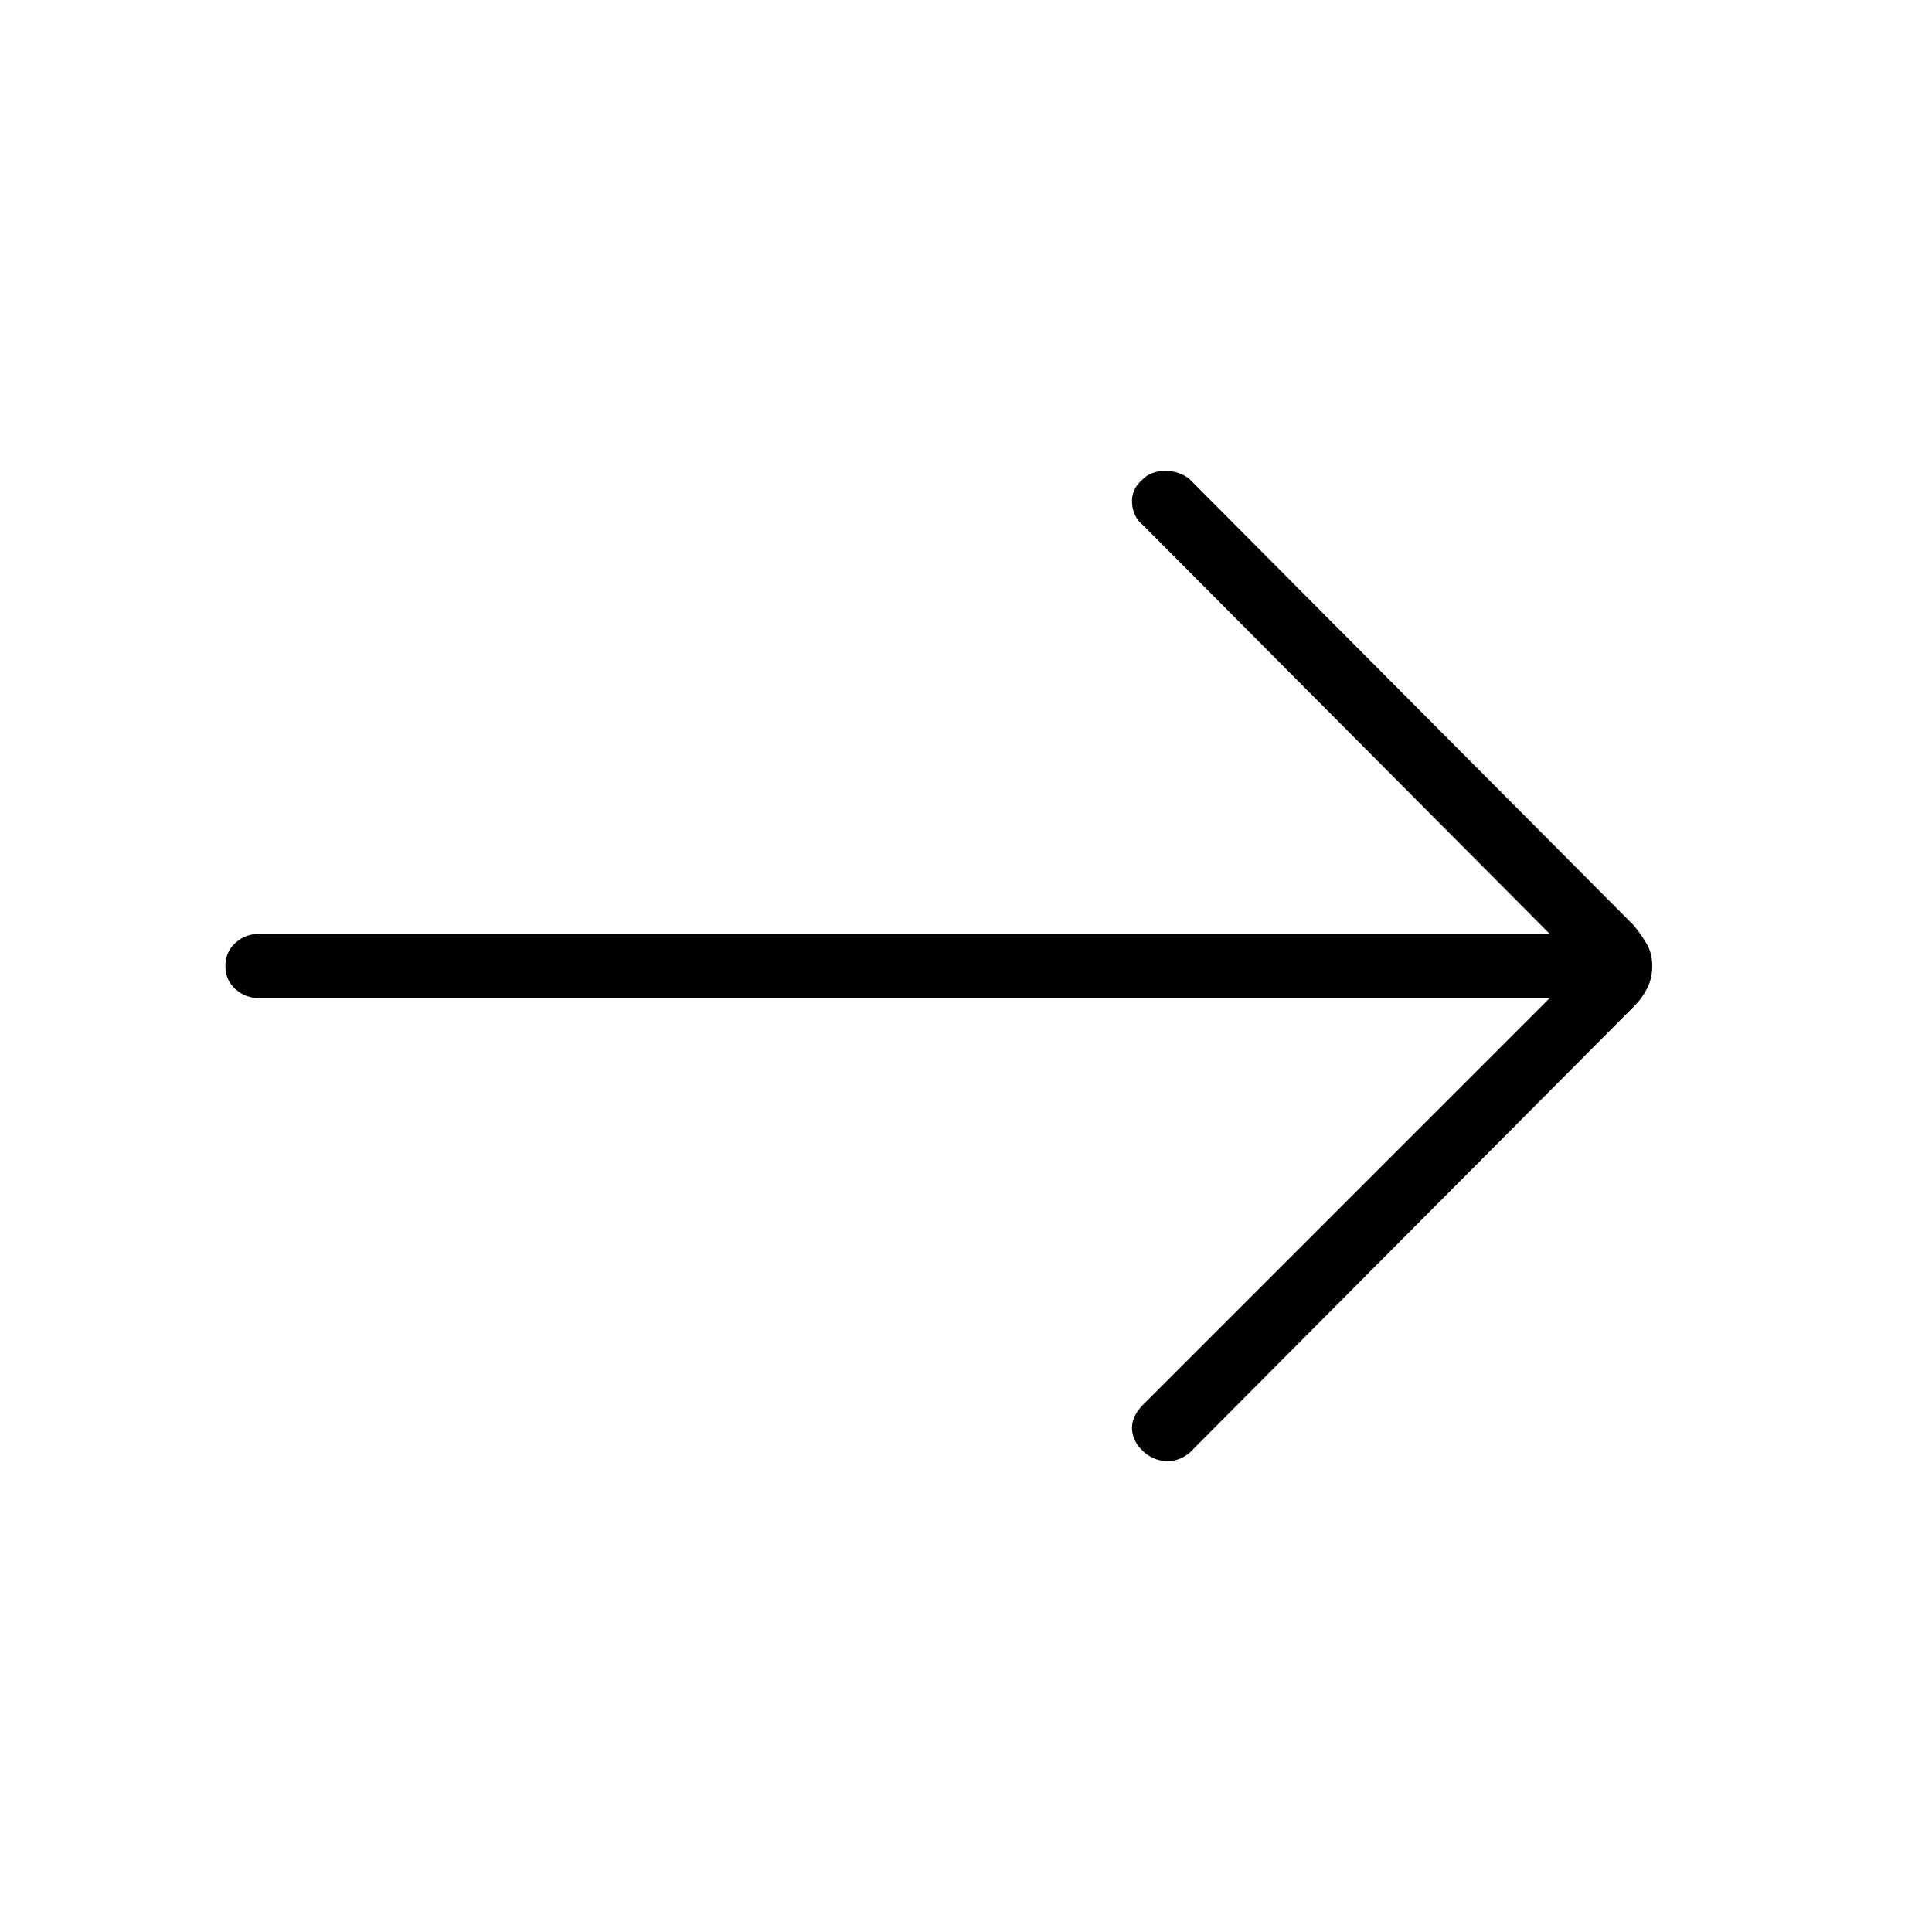 <svg xmlns="http://www.w3.org/2000/svg" height="40" width="40"><path d="M23.708 30.083Q23.458 29.875 23.438 29.604Q23.417 29.333 23.667 29.083L32.083 20.667H5.375Q5.083 20.667 4.875 20.479Q4.667 20.292 4.667 20Q4.667 19.708 4.875 19.521Q5.083 19.333 5.375 19.333H32.083L23.667 10.875Q23.458 10.708 23.438 10.417Q23.417 10.125 23.667 9.917Q23.833 9.75 24.125 9.75Q24.417 9.75 24.625 9.917L33.833 19.167Q34 19.375 34.104 19.562Q34.208 19.75 34.208 20Q34.208 20.25 34.104 20.458Q34 20.667 33.833 20.833L24.625 30.083Q24.417 30.25 24.167 30.25Q23.917 30.25 23.708 30.083Z"/></svg>